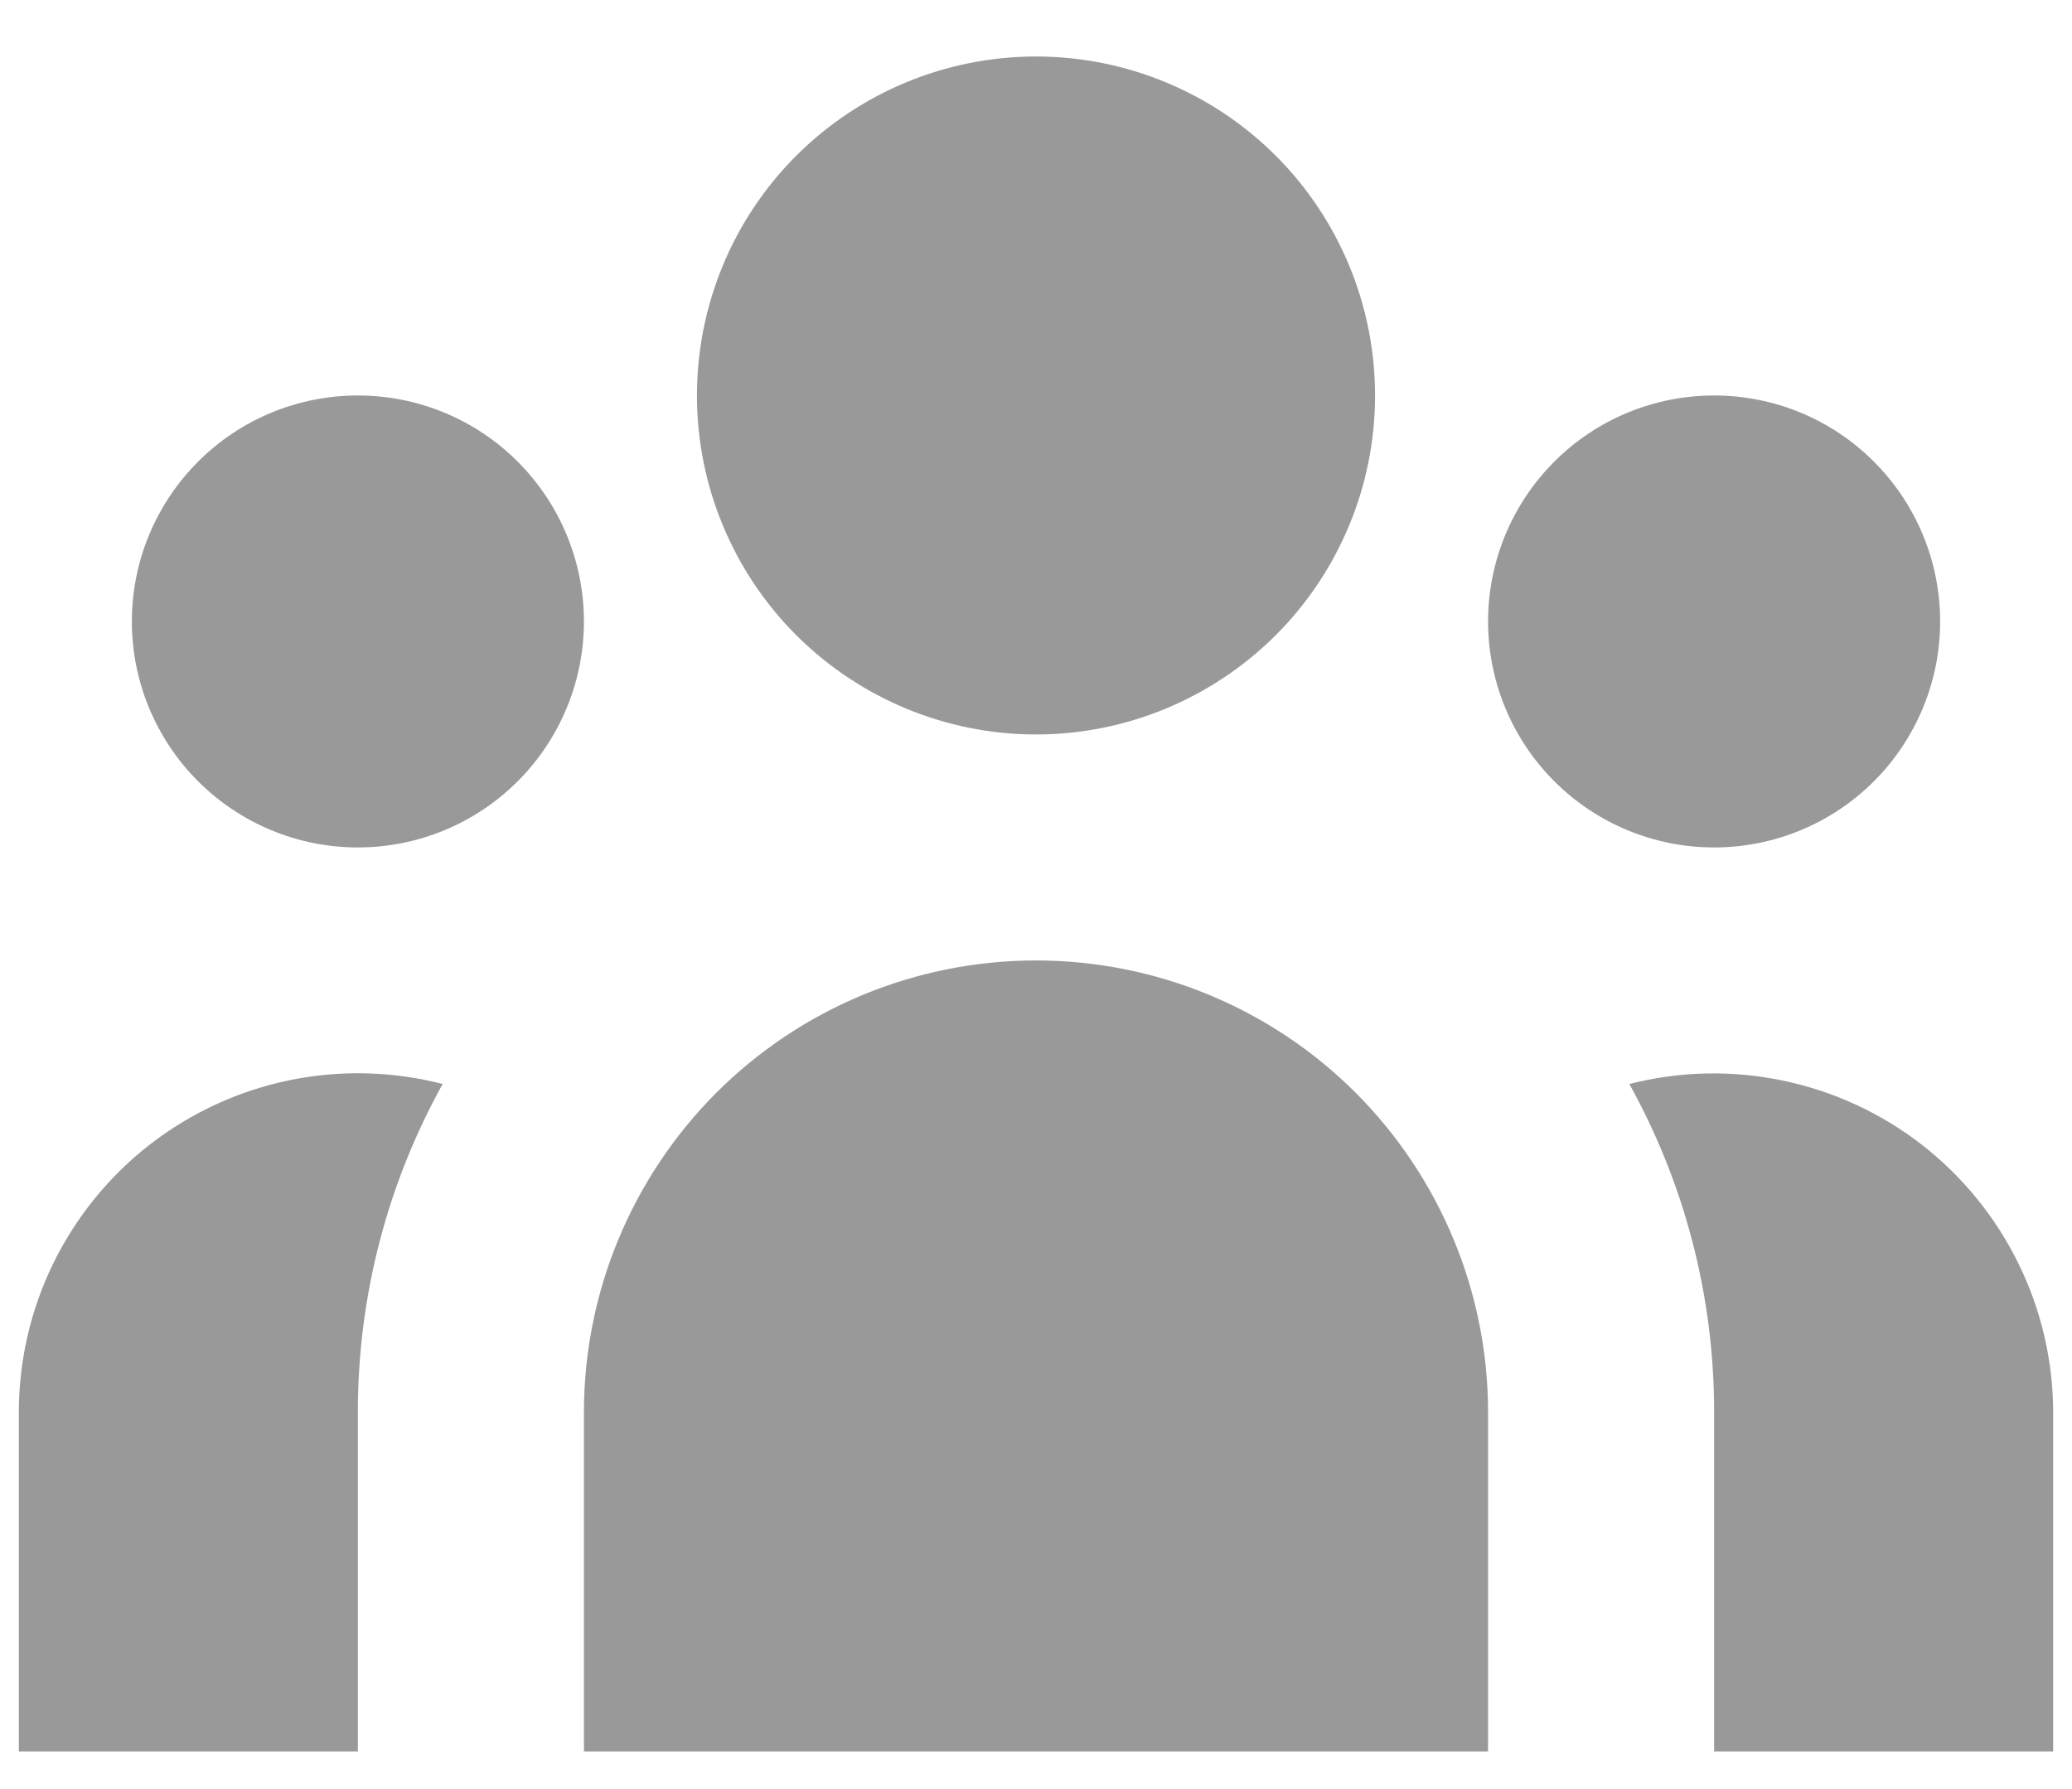 <svg width="22" height="19" viewBox="0 0 22 19" fill="none" xmlns="http://www.w3.org/2000/svg">
<path d="M14.6 4.2C14.6 5.154 14.221 6.07 13.546 6.745C12.87 7.42 11.955 7.8 11 7.8C10.045 7.8 9.13 7.42 8.454 6.745C7.779 6.07 7.4 5.154 7.4 4.2C7.4 3.245 7.779 2.329 8.454 1.654C9.13 0.979 10.045 0.6 11 0.6C11.955 0.6 12.87 0.979 13.546 1.654C14.221 2.329 14.6 3.245 14.6 4.2ZM20.6 6.6C20.6 7.236 20.347 7.847 19.897 8.297C19.447 8.747 18.837 9 18.2 9C17.563 9 16.953 8.747 16.503 8.297C16.053 7.847 15.8 7.236 15.8 6.6C15.8 5.963 16.053 5.353 16.503 4.903C16.953 4.452 17.563 4.2 18.2 4.2C18.837 4.2 19.447 4.452 19.897 4.903C20.347 5.353 20.6 5.963 20.6 6.6ZM15.8 15C15.8 13.727 15.294 12.506 14.394 11.605C13.494 10.705 12.273 10.2 11 10.2C9.727 10.2 8.506 10.705 7.606 11.605C6.706 12.506 6.2 13.727 6.2 15V18.6H15.8V15ZM6.2 6.6C6.2 7.236 5.947 7.847 5.497 8.297C5.047 8.747 4.436 9 3.8 9C3.163 9 2.553 8.747 2.103 8.297C1.653 7.847 1.4 7.236 1.4 6.6C1.4 5.963 1.653 5.353 2.103 4.903C2.553 4.452 3.163 4.2 3.8 4.2C4.436 4.2 5.047 4.452 5.497 4.903C5.947 5.353 6.2 5.963 6.2 6.6ZM18.2 18.6V15C18.202 13.78 17.892 12.579 17.3 11.512C17.832 11.376 18.388 11.363 18.926 11.475C19.463 11.586 19.969 11.819 20.403 12.155C20.837 12.492 21.188 12.923 21.43 13.416C21.673 13.909 21.799 14.45 21.8 15V18.6H18.2ZM4.7 11.512C4.108 12.579 3.798 13.78 3.8 15V18.6H0.2V15C0.2 14.45 0.325 13.908 0.567 13.414C0.809 12.921 1.16 12.489 1.595 12.152C2.029 11.816 2.535 11.583 3.073 11.472C3.611 11.361 4.168 11.375 4.7 11.512Z" fill="#999999"/>
</svg>
